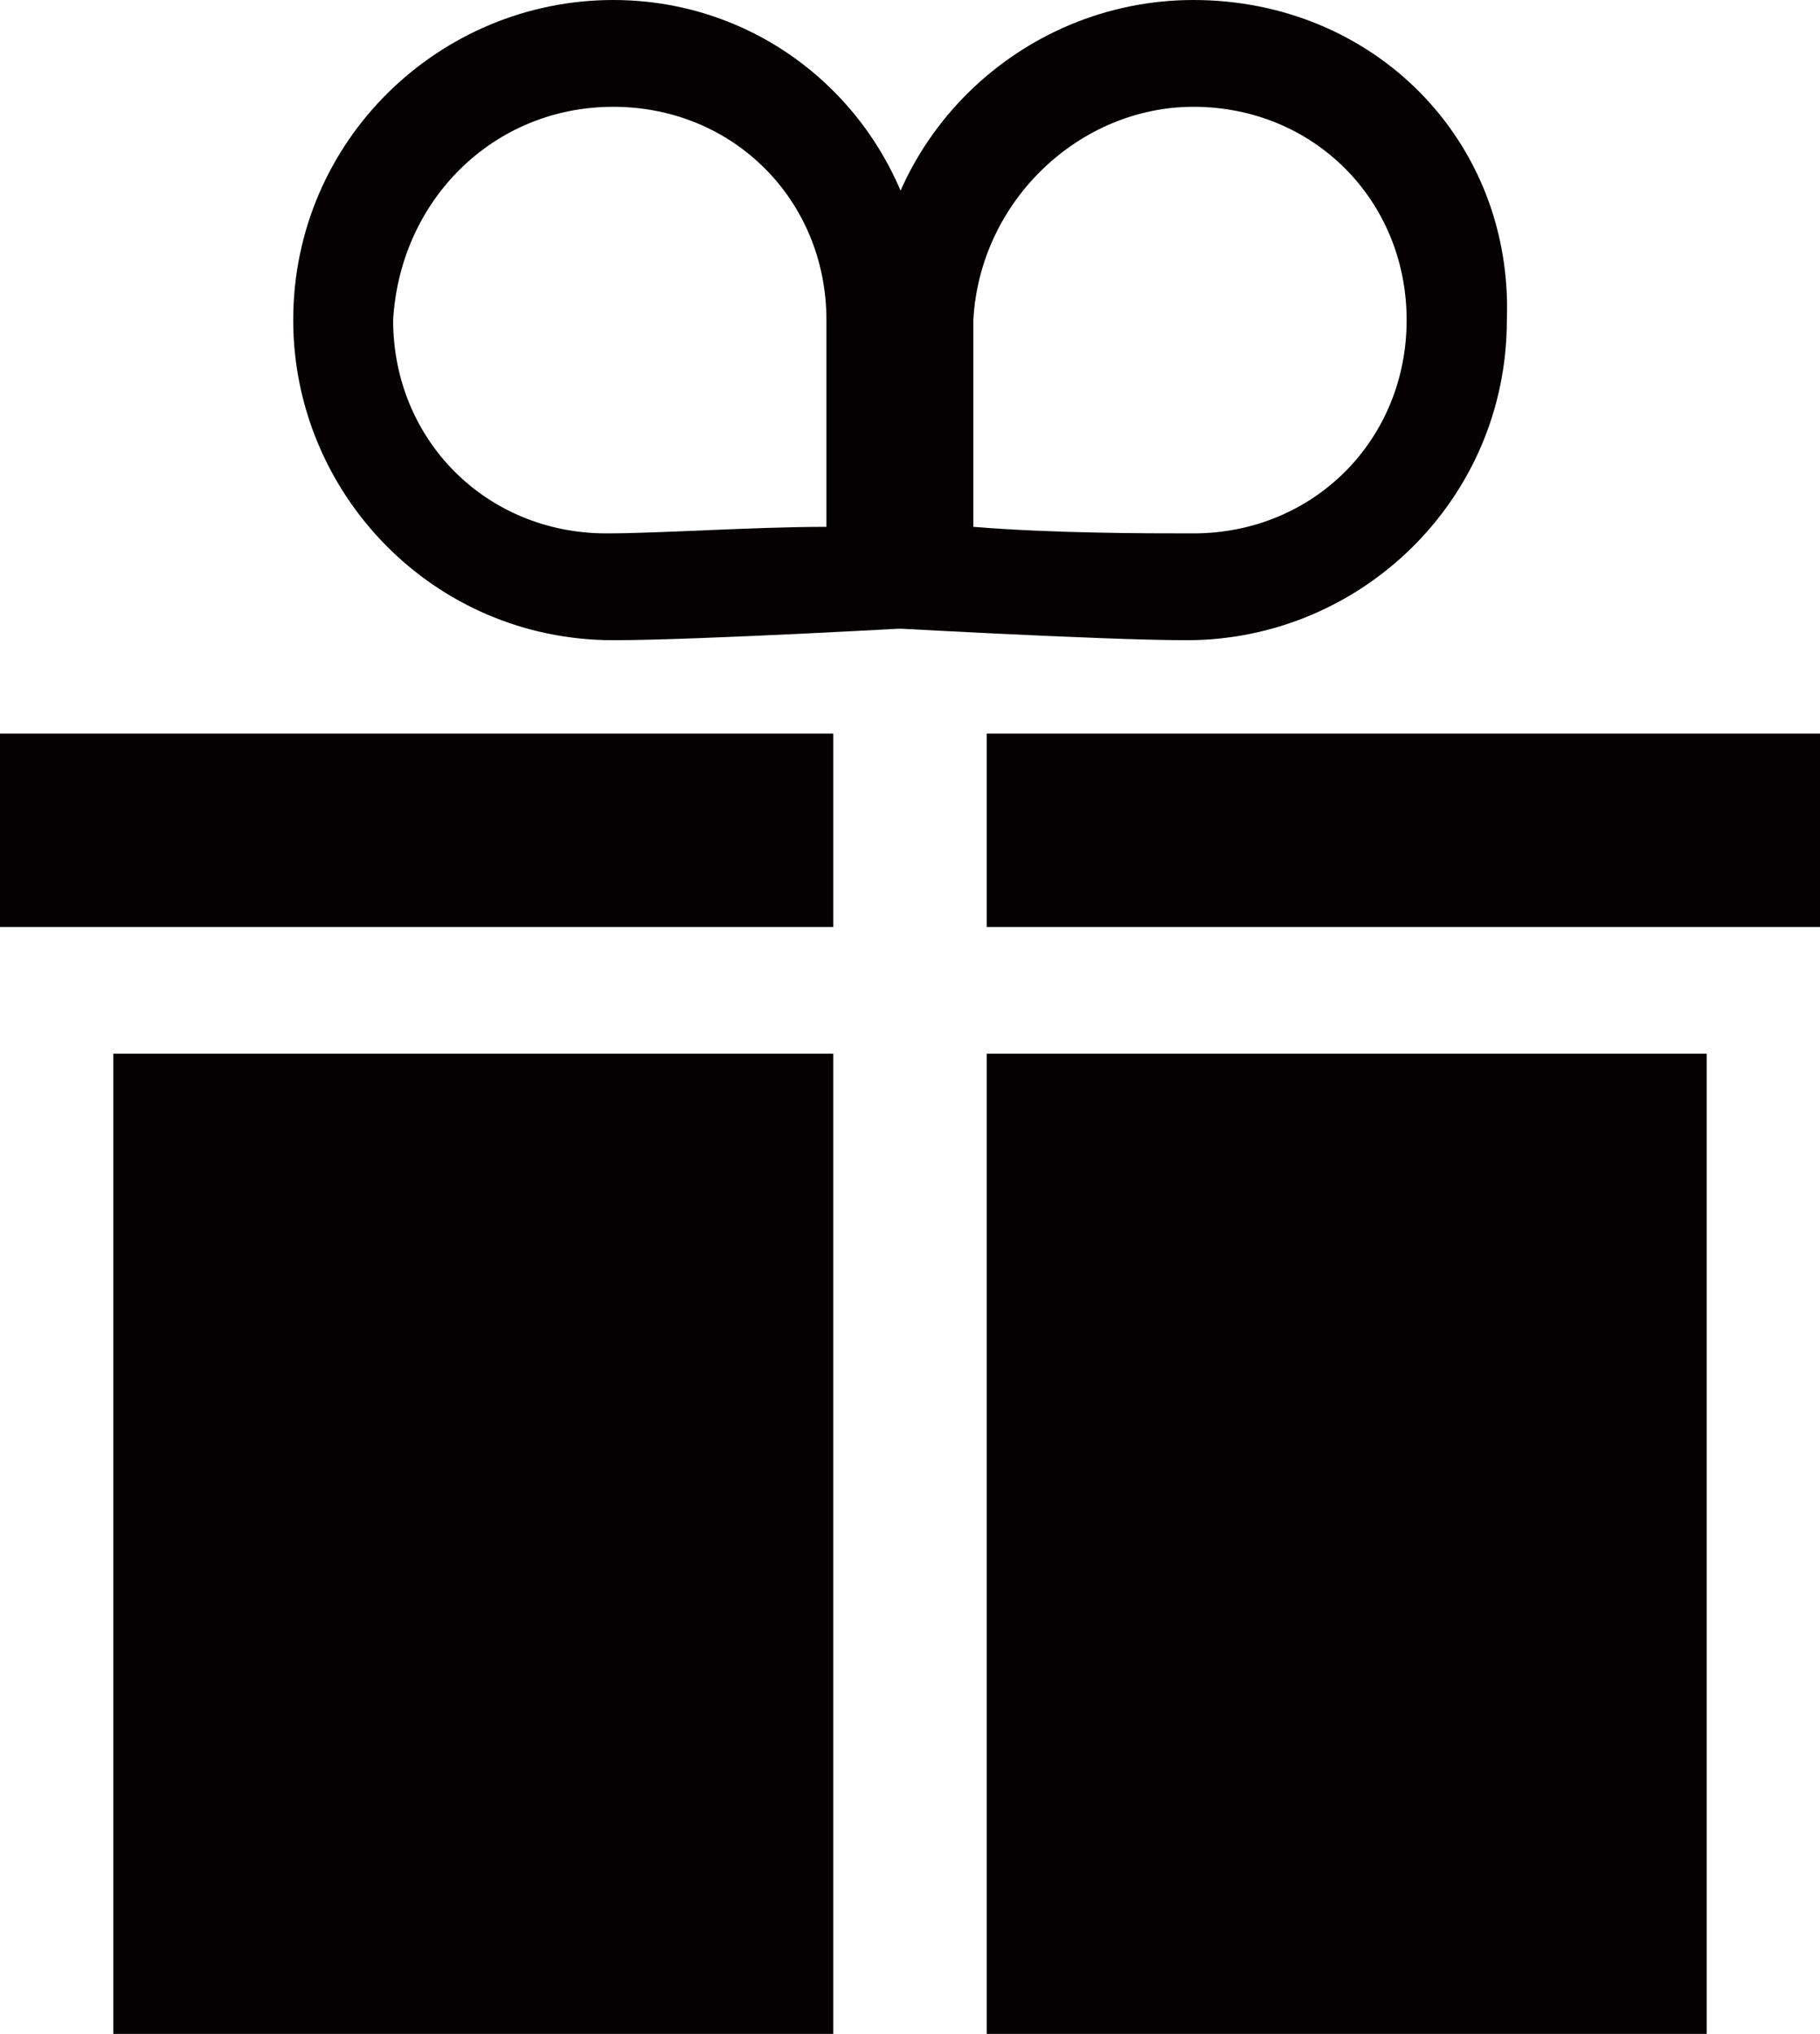 <?xml version="1.0" encoding="utf-8"?>
<!-- Generator: Adobe Illustrator 17.1.0, SVG Export Plug-In . SVG Version: 6.00 Build 0)  -->
<!DOCTYPE svg PUBLIC "-//W3C//DTD SVG 1.1//EN" "http://www.w3.org/Graphics/SVG/1.1/DTD/svg11.dtd">
<svg version="1.1" id="Layer_1" xmlns="http://www.w3.org/2000/svg" xmlns:xlink="http://www.w3.org/1999/xlink" x="0px" y="0px"
	 viewBox="293 434.1 612 683.7" enable-background="new 293 434.1 612 683.7" xml:space="preserve">
<g>
	<path fill="#050001" d="M573.2,788.3H331.1v329.5h242.1V788.3z"/>
	<path fill="#050001" d="M624.8,788.3v329.5h242.1V788.3H624.8z"/>
	<path fill="#050001" d="M573.2,680.7H293v65h280.2V680.7z"/>
	<path fill="#050001" d="M624.8,680.7v65H905v-65H624.8z"/>
	<path fill="#050001" d="M499.2,470c40.4,0,71.7,31.4,71.7,71.7c0,15.7,0,47.1,0,69.5c-24.7,0-56,2.2-74,2.2
		c-40.4,0-71.7-31.4-71.7-71.7C427.5,501.4,458.9,470,499.2,470 M499.2,434.1c-58.3,0-107.6,47.1-107.6,107.6
		c0,58.3,47.1,107.6,107.6,107.6c29.1,0,107.6-4.5,107.6-4.5s-2.2-74-2.2-103.1C604.6,481.2,557.5,434.1,499.2,434.1L499.2,434.1z"
		/>
	<path fill="#050001" d="M694.3,470c40.4,0,71.7,31.4,71.7,71.7c0,40.4-31.4,71.7-71.7,71.7c-15.7,0-47.1,0-74-2.2
		c0-22.4,0-53.8,0-69.5C622.5,501.4,656.2,470,694.3,470 M694.3,434.1c-58.3,0-107.6,47.1-107.6,107.6c0,29.1-2.2,103.1-2.2,103.1
		s78.5,4.5,107.6,4.5c58.3,0,107.6-47.1,107.6-107.6C801.9,481.2,754.8,434.1,694.3,434.1L694.3,434.1z"/>
</g>
</svg>
